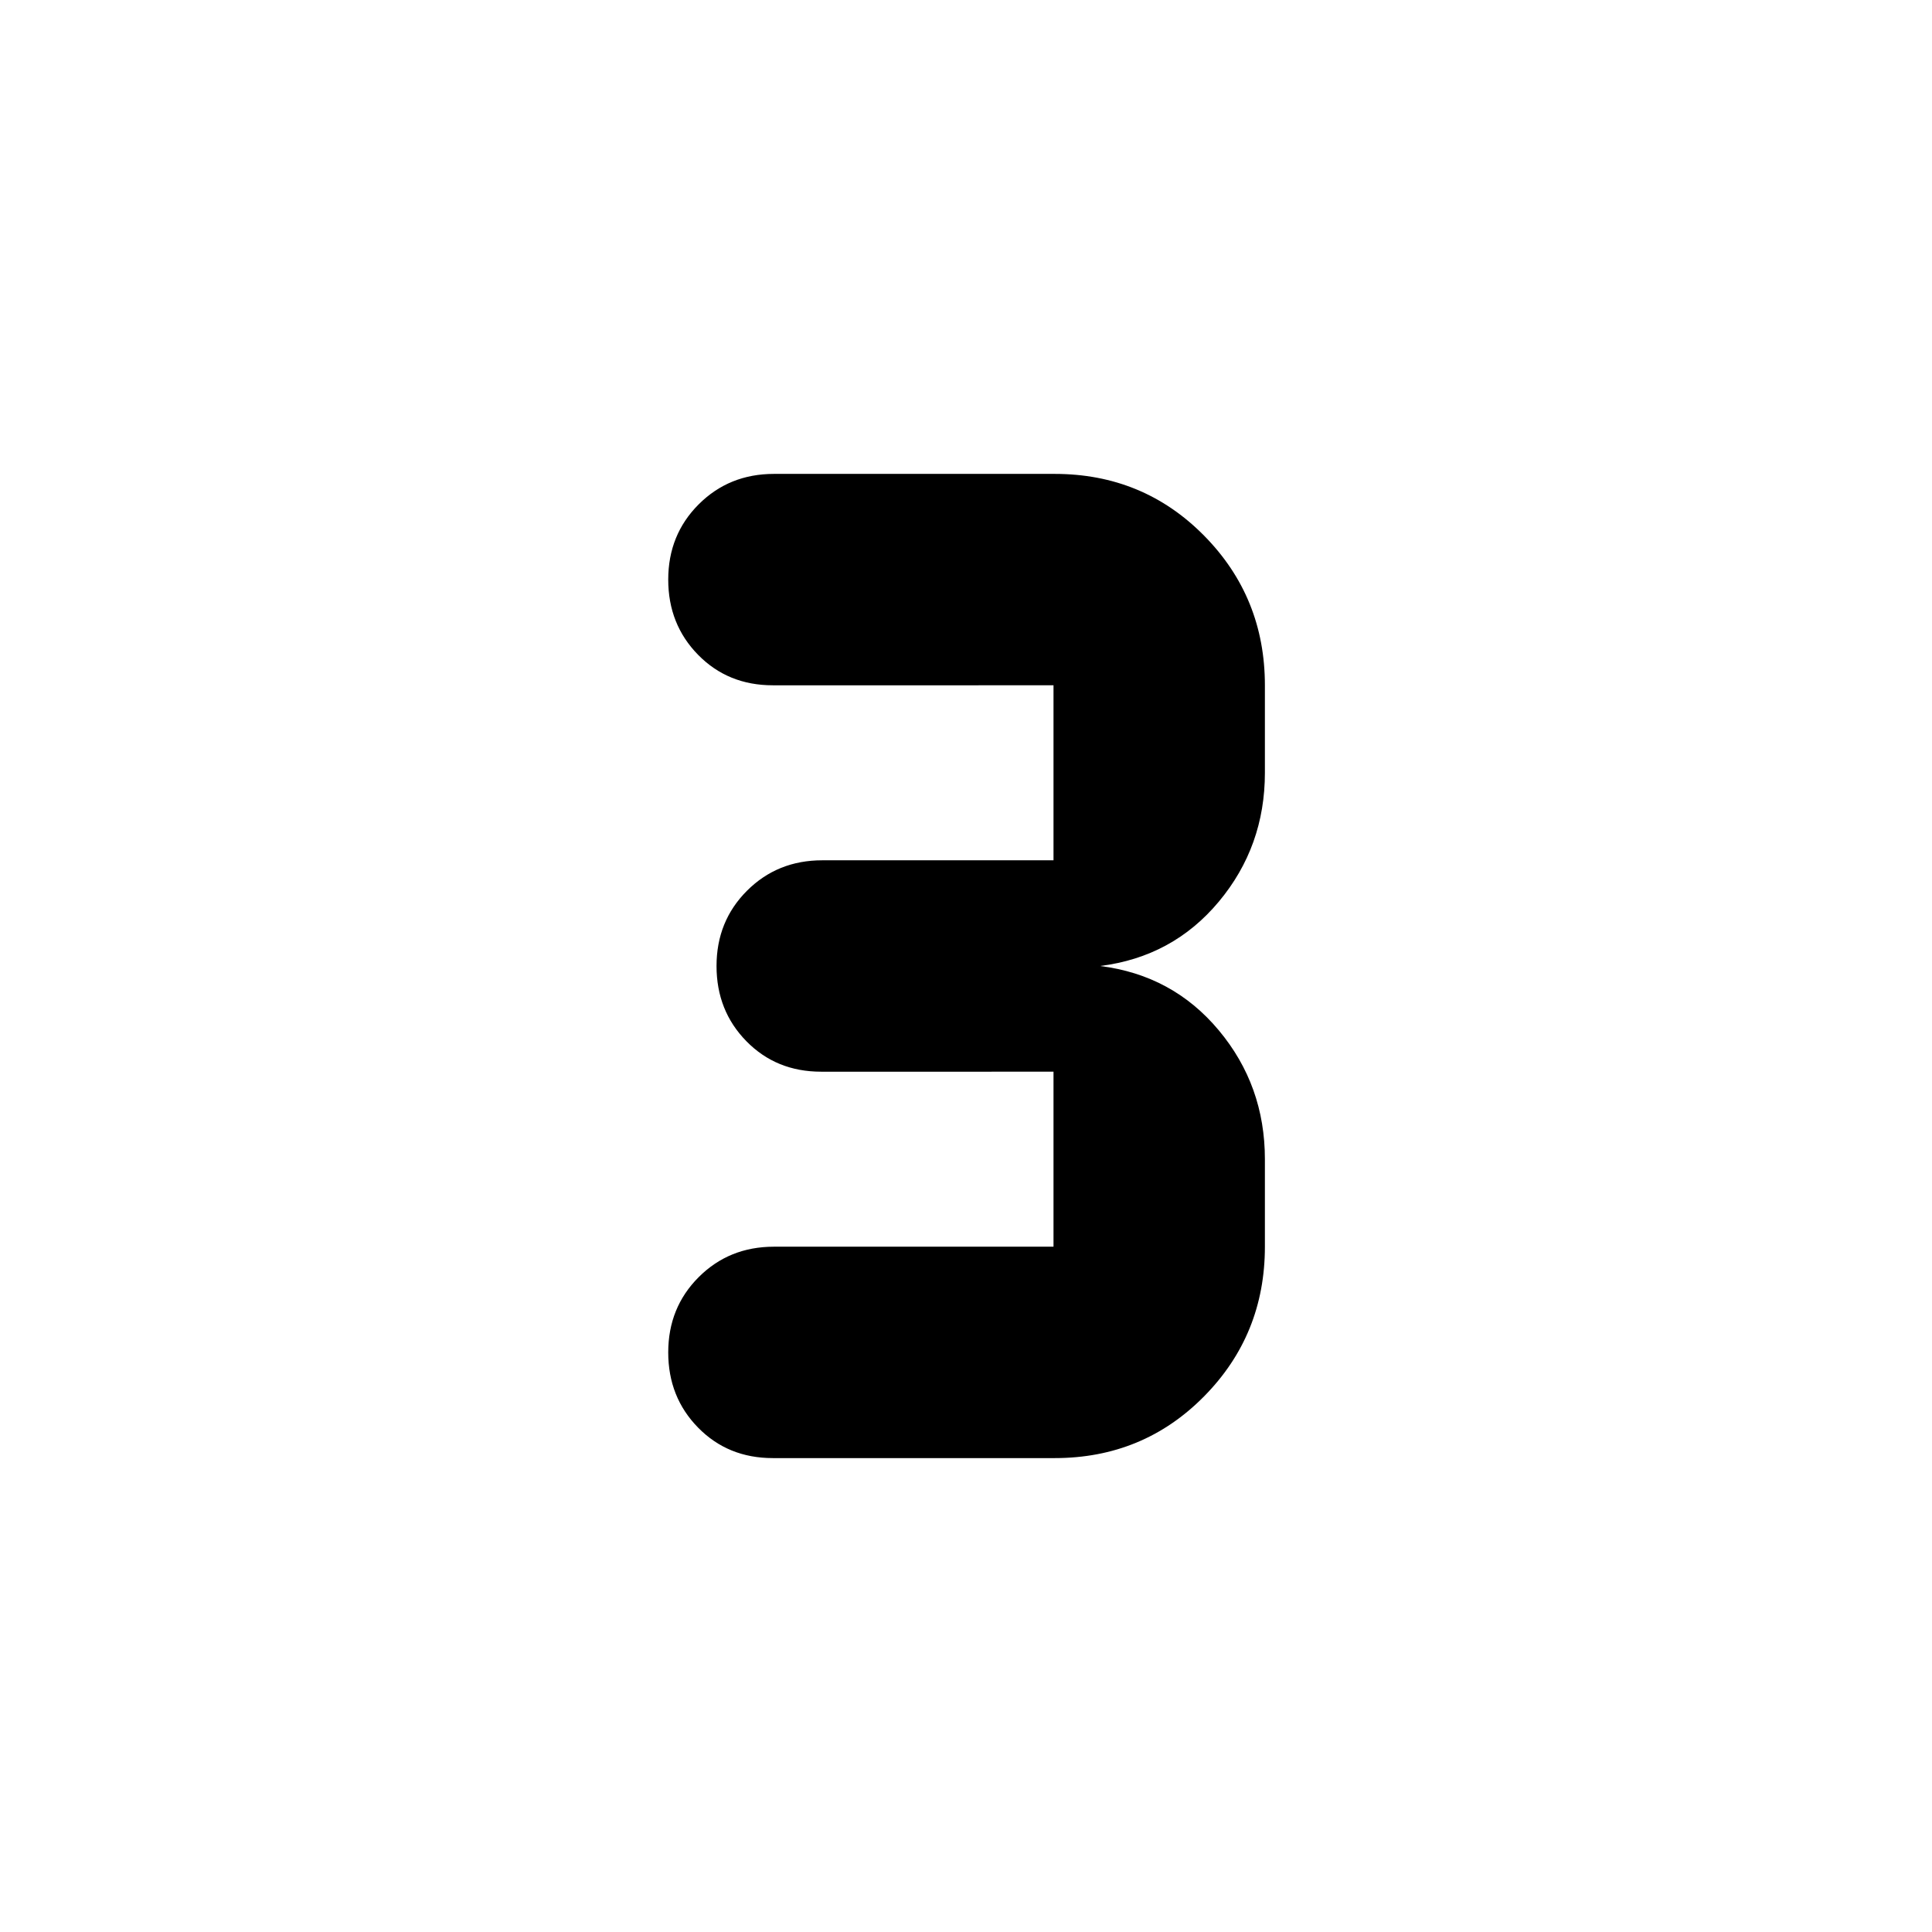 <svg xmlns="http://www.w3.org/2000/svg" height="20" viewBox="0 -960 960 960" width="20"><path d="M524.04-235.48H384q-22.26 0-37.11-15.13-14.85-15.13-14.85-37.39 0-22.26 15.13-37.39 15.13-15.13 37.4-15.13h138.91v-86.96H408q-22.26 0-37.11-15.13-14.85-15.13-14.85-37.39 0-22.26 15.13-37.39 15.13-15.13 37.4-15.13h114.91v-86.96H384q-22.26 0-37.11-15.13-14.85-15.13-14.85-37.39 0-22.26 15.13-37.39 15.13-15.13 37.4-15.13h139.47q43.96 0 74.22 30.64 30.26 30.63 30.26 74.4V-576q0 36.61-22.91 64.04-22.91 27.44-58.96 31.96 36.05 4.52 58.96 31.96 22.91 27.43 22.91 64.04v43.48q0 43.77-30.26 74.4-30.26 30.64-74.22 30.64Z"/></svg>